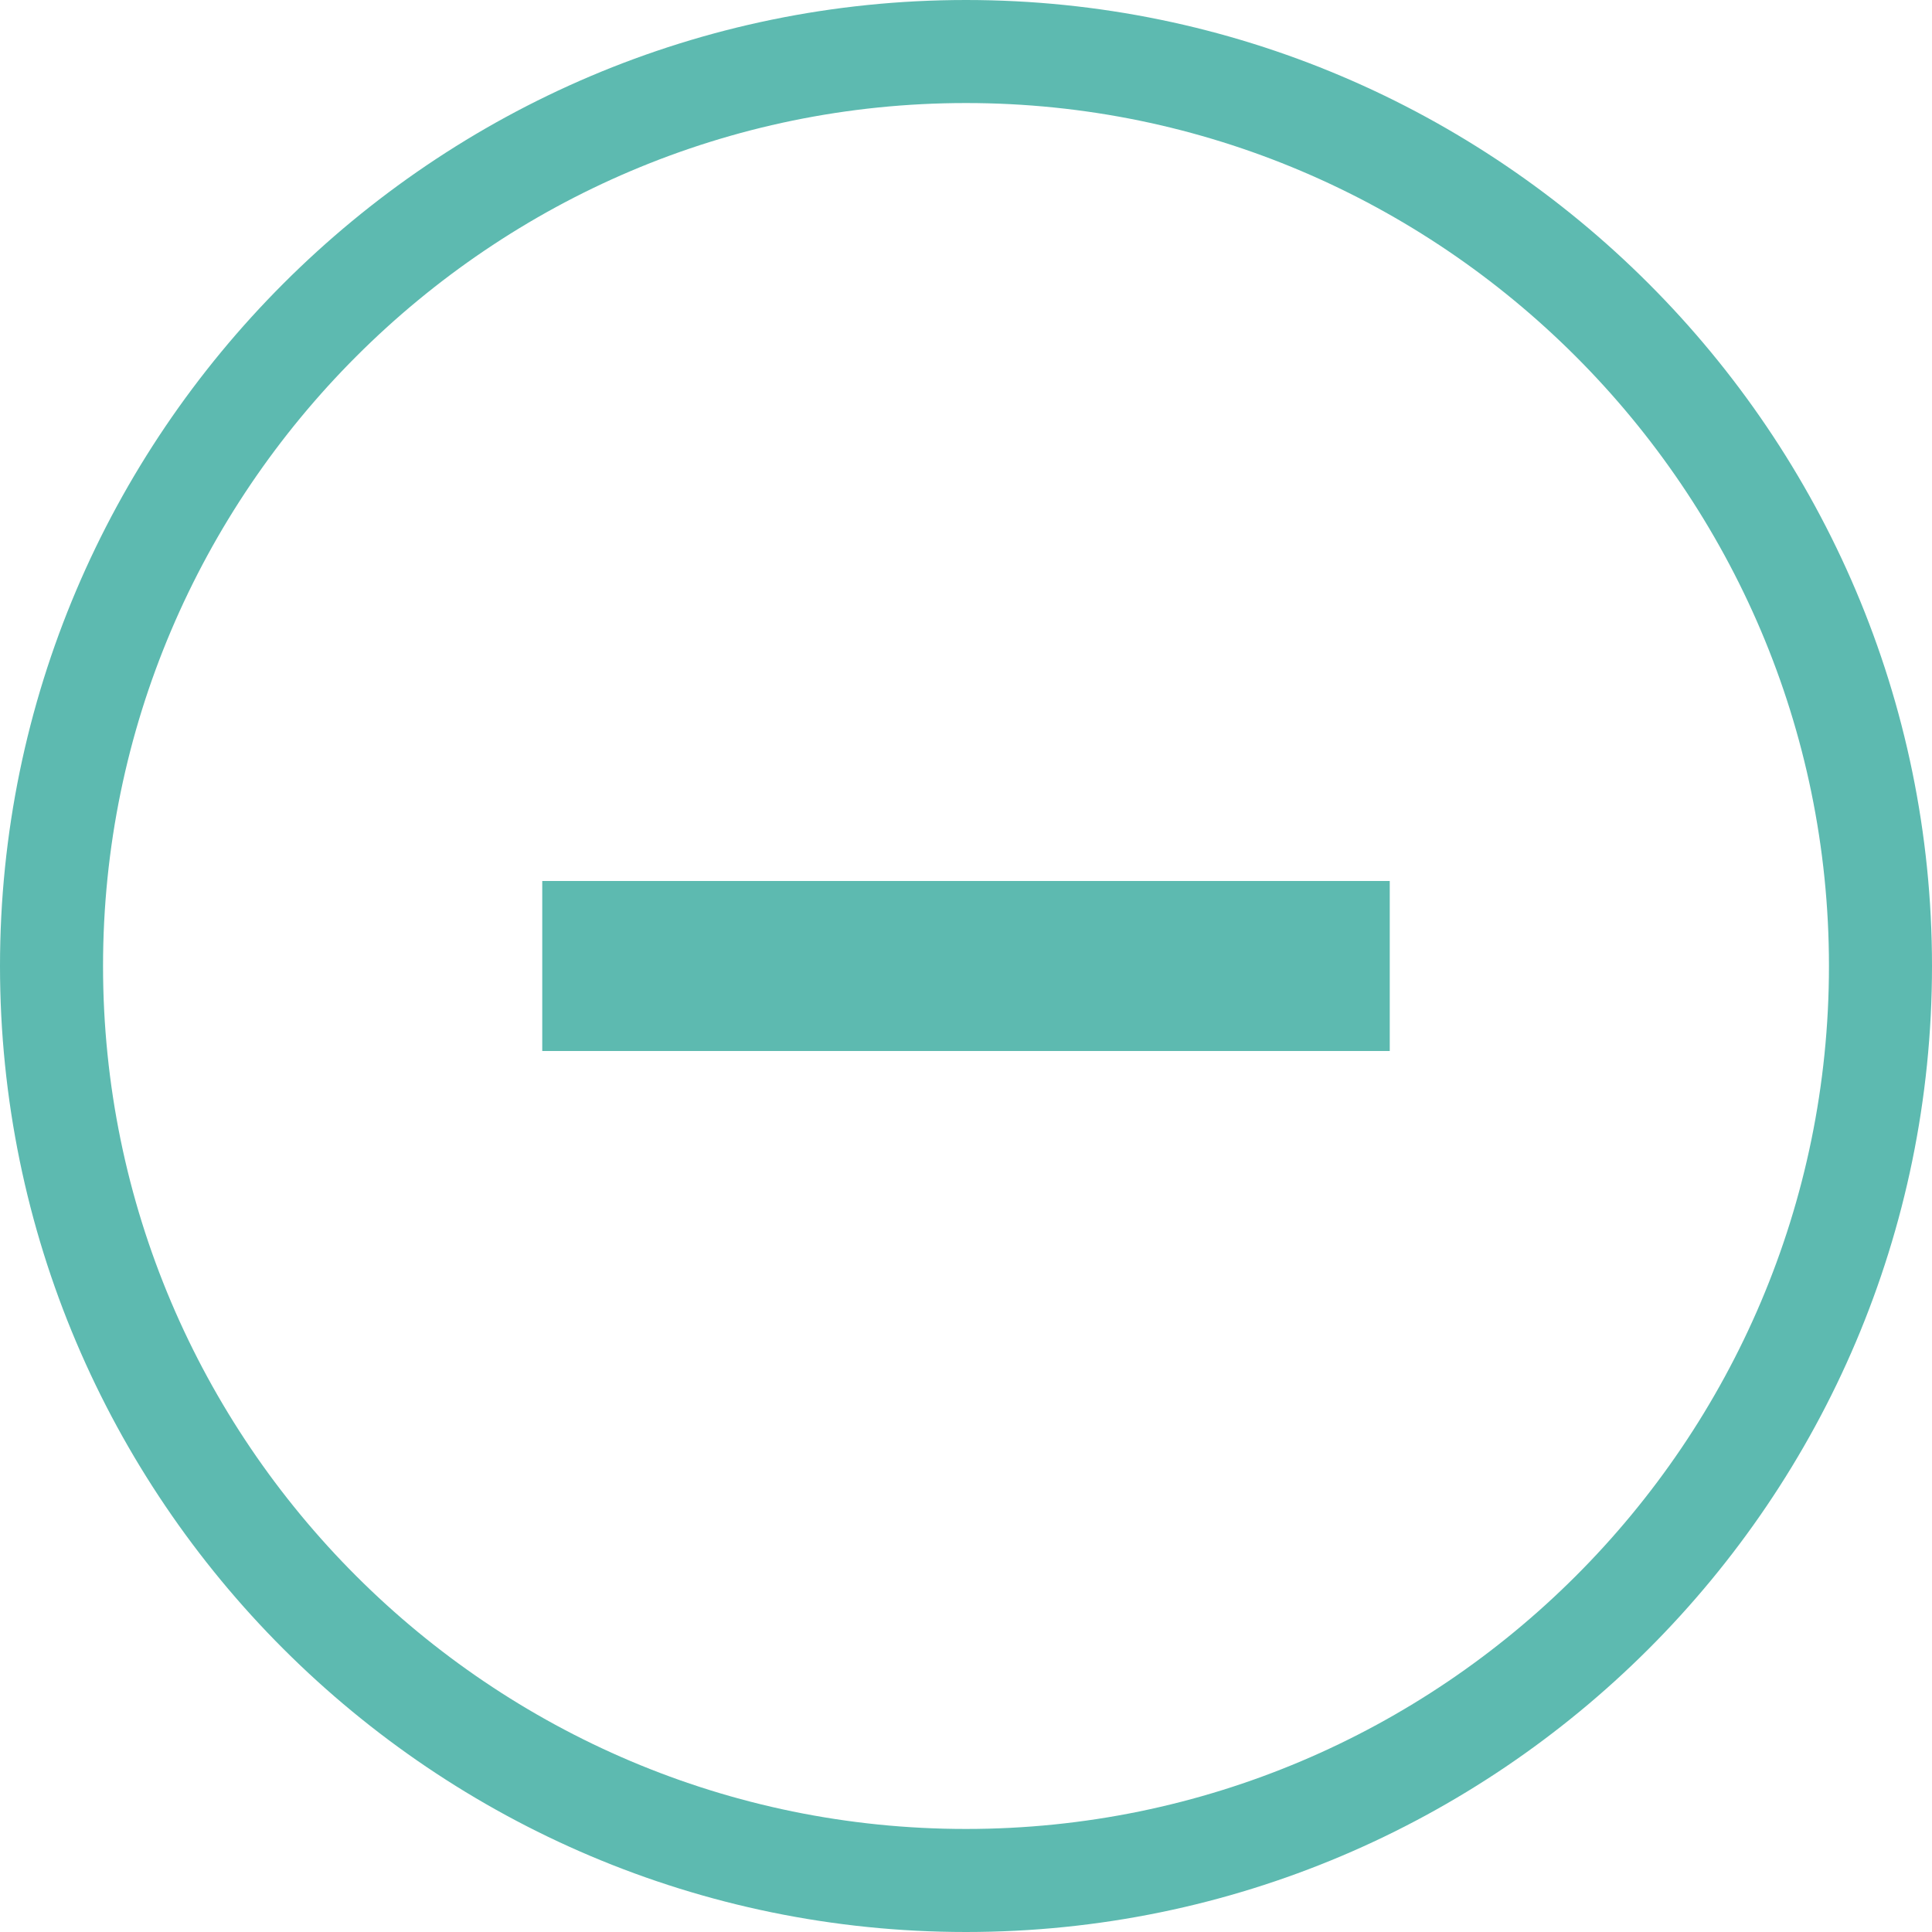 <?xml version="1.0" encoding="utf-8"?>
<!-- Generator: Adobe Illustrator 18.1.1, SVG Export Plug-In . SVG Version: 6.00 Build 0)  -->
<!DOCTYPE svg PUBLIC "-//W3C//DTD SVG 1.1//EN" "http://www.w3.org/Graphics/SVG/1.1/DTD/svg11.dtd">
<svg version="1.1" id="Layer_1" xmlns="http://www.w3.org/2000/svg" xmlns:xlink="http://www.w3.org/1999/xlink" x="0px" y="0px"
	 viewBox="0 0 150 150" enable-background="new 0 0 150 150" xml:space="preserve">
<g>
	<g>
		<defs>
			<rect id="SVGID_1_" x="0" y="0" width="150" height="150"/>
		</defs>
		<clipPath id="SVGID_2_">
			<use xlink:href="#SVGID_1_"  overflow="visible"/>
		</clipPath>
		<path clip-path="url(#SVGID_2_)" fill="none" stroke="#5DBAB0" stroke-width="8" d="M75,146c39.1,0,71-31.8,71-71
			c0-39.1-31.9-71-71-71C35.9,4,4,35.9,4,75C4,114.2,35.9,146,75,146L75,146z"/>
	</g>
	<polygon fill="#5DBAB0" points="107.9,68.4 42.1,68.4 42.1,81.6 107.9,81.6 107.9,68.4 	"/>
</g>
</svg>
